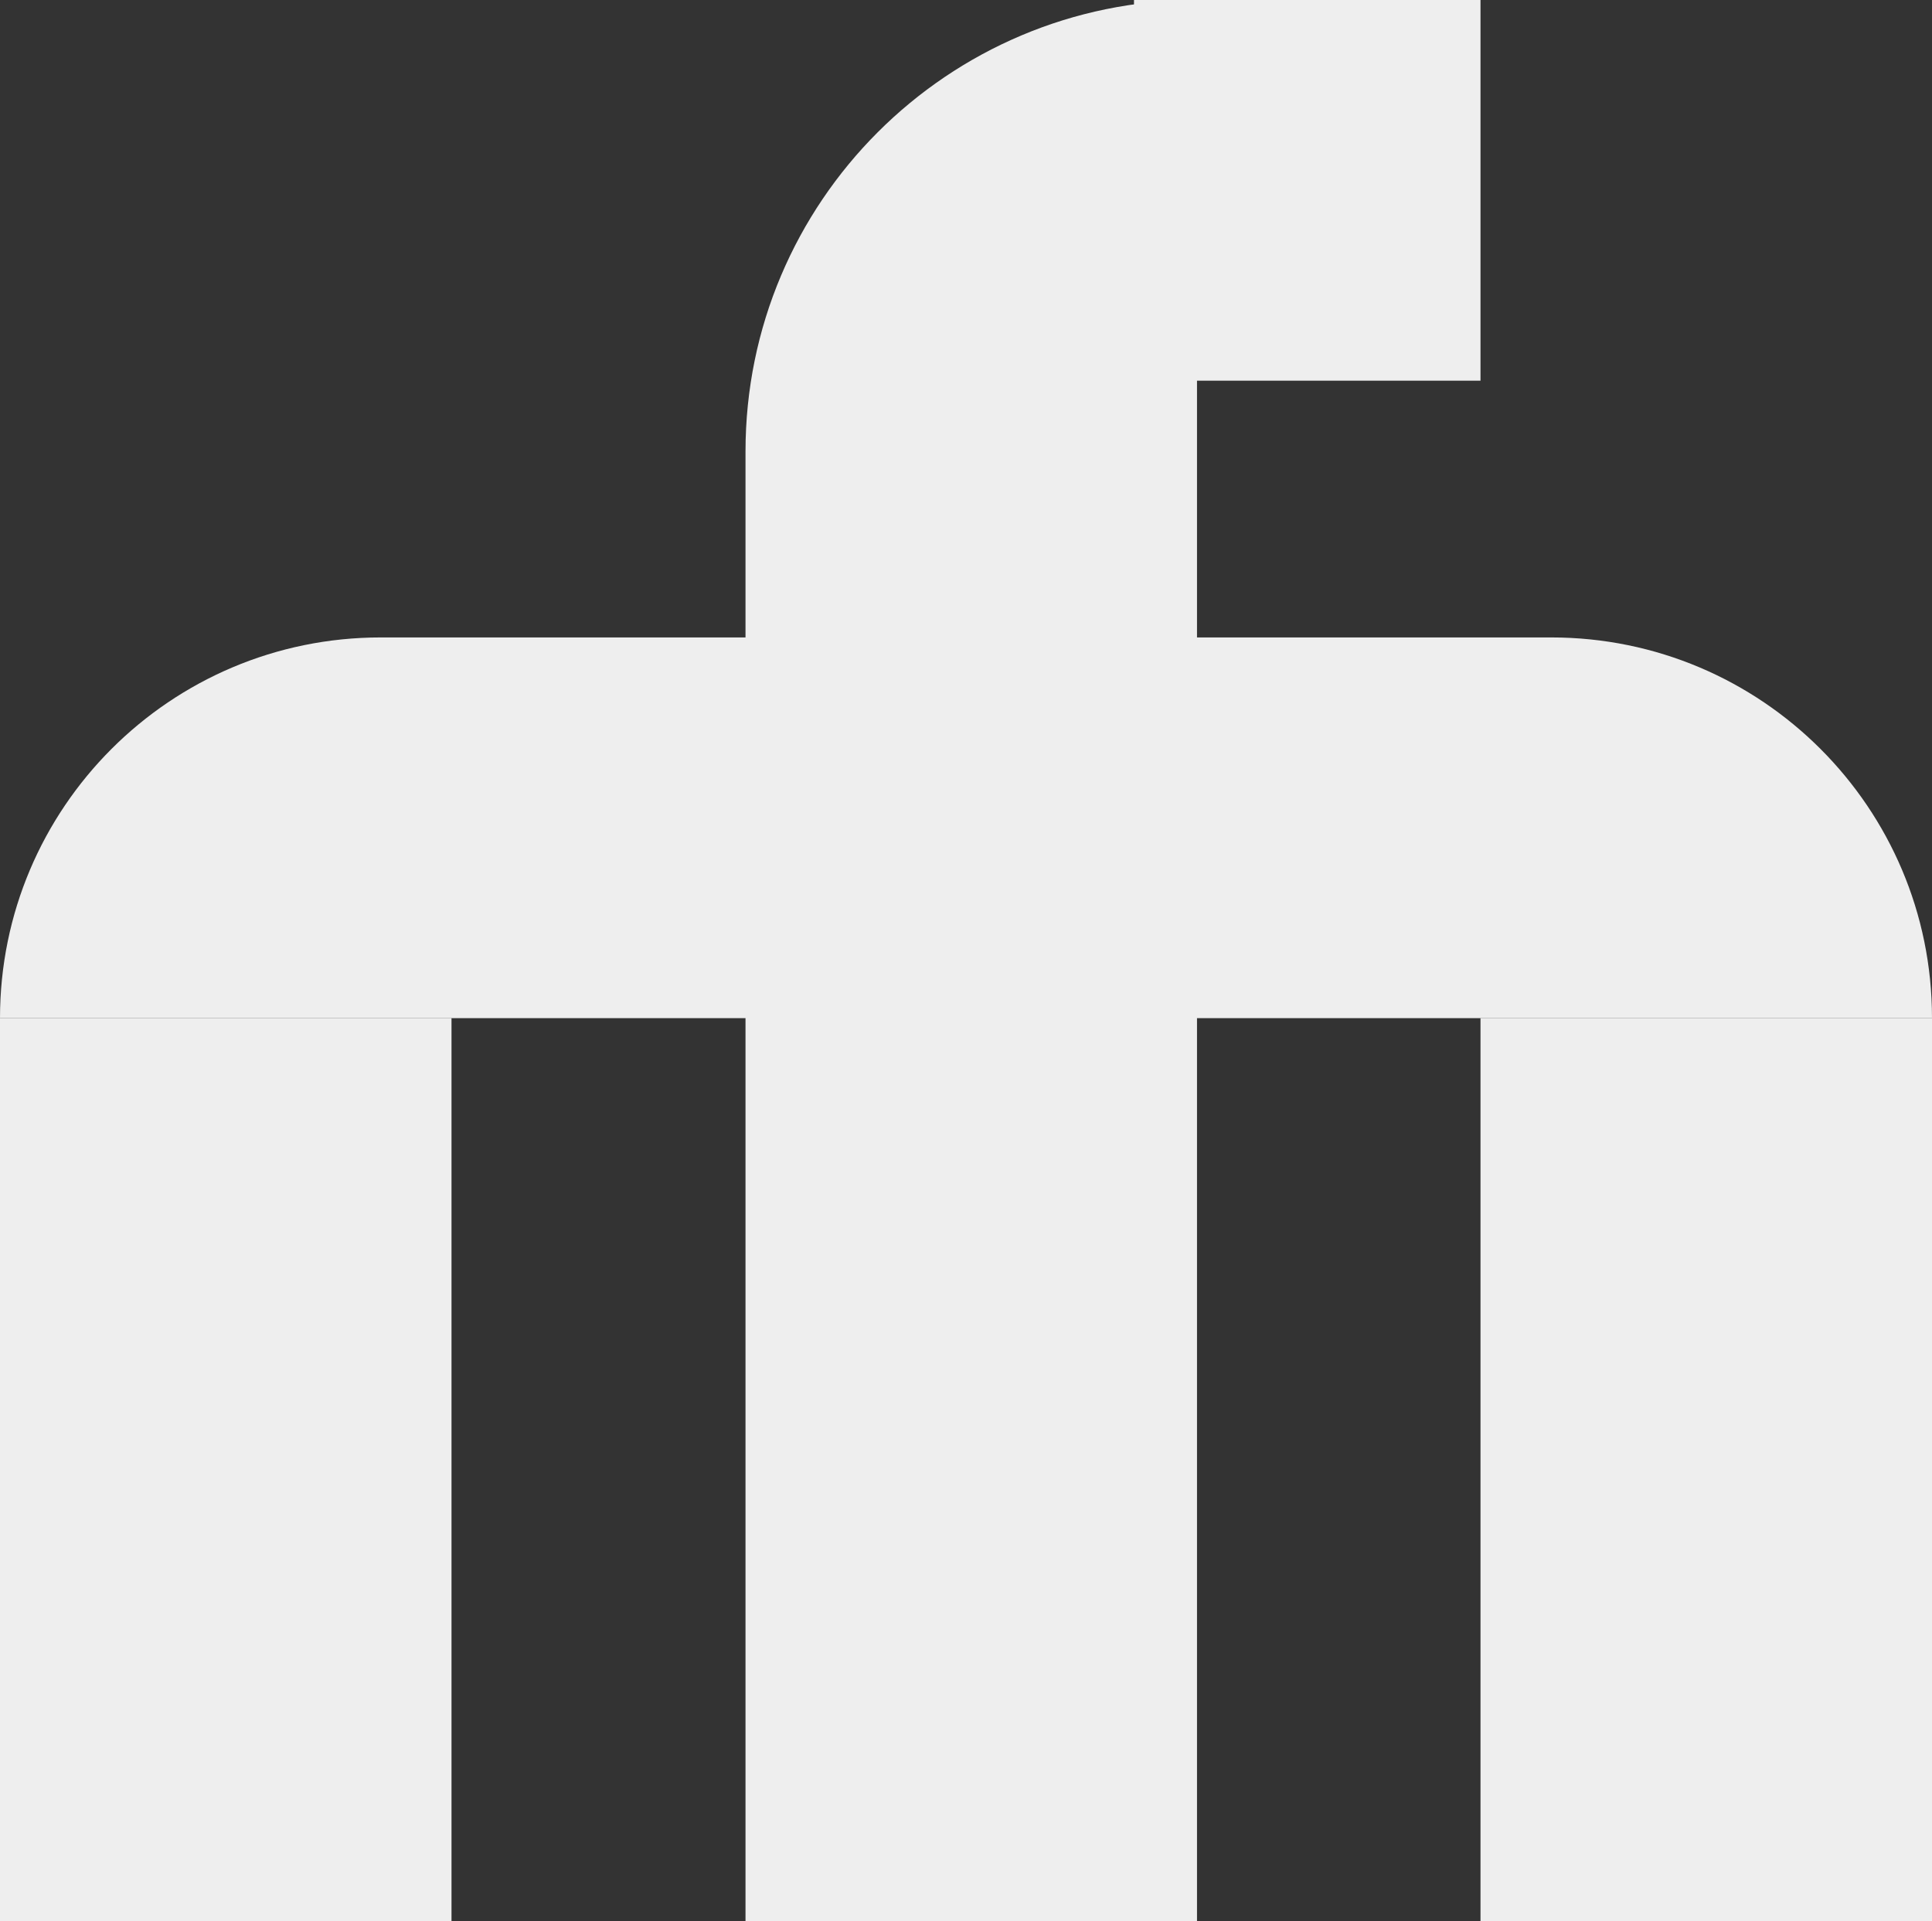 <svg width="181" height="180" viewBox="0 0 181 180" fill="none" xmlns="http://www.w3.org/2000/svg">
<rect x="0" y="0" width="181" height="180" fill="#333333" stroke="none"/>
<path d="M69.843 42.299C69.843 18.938 88.781 0 112.142 0V0V180H69.843V42.299Z" fill="#EEEEEE"/>
<rect y="95.391" width="42.299" height="84.608" fill="#EEEEEE"/>
<rect x="138.701" y="95.391" width="42.299" height="84.608" fill="#EEEEEE"/>
<path d="M145.332 59.724C165.031 59.724 181 75.693 181 95.392V95.392L0 95.392V95.392C0 75.693 15.969 59.724 35.668 59.724L145.332 59.724Z" fill="#EEEEEE"/>
<rect x="138.701" width="35.668" height="32.462" transform="rotate(90 138.701 0)" fill="#EEEEEE"/>
</svg>
